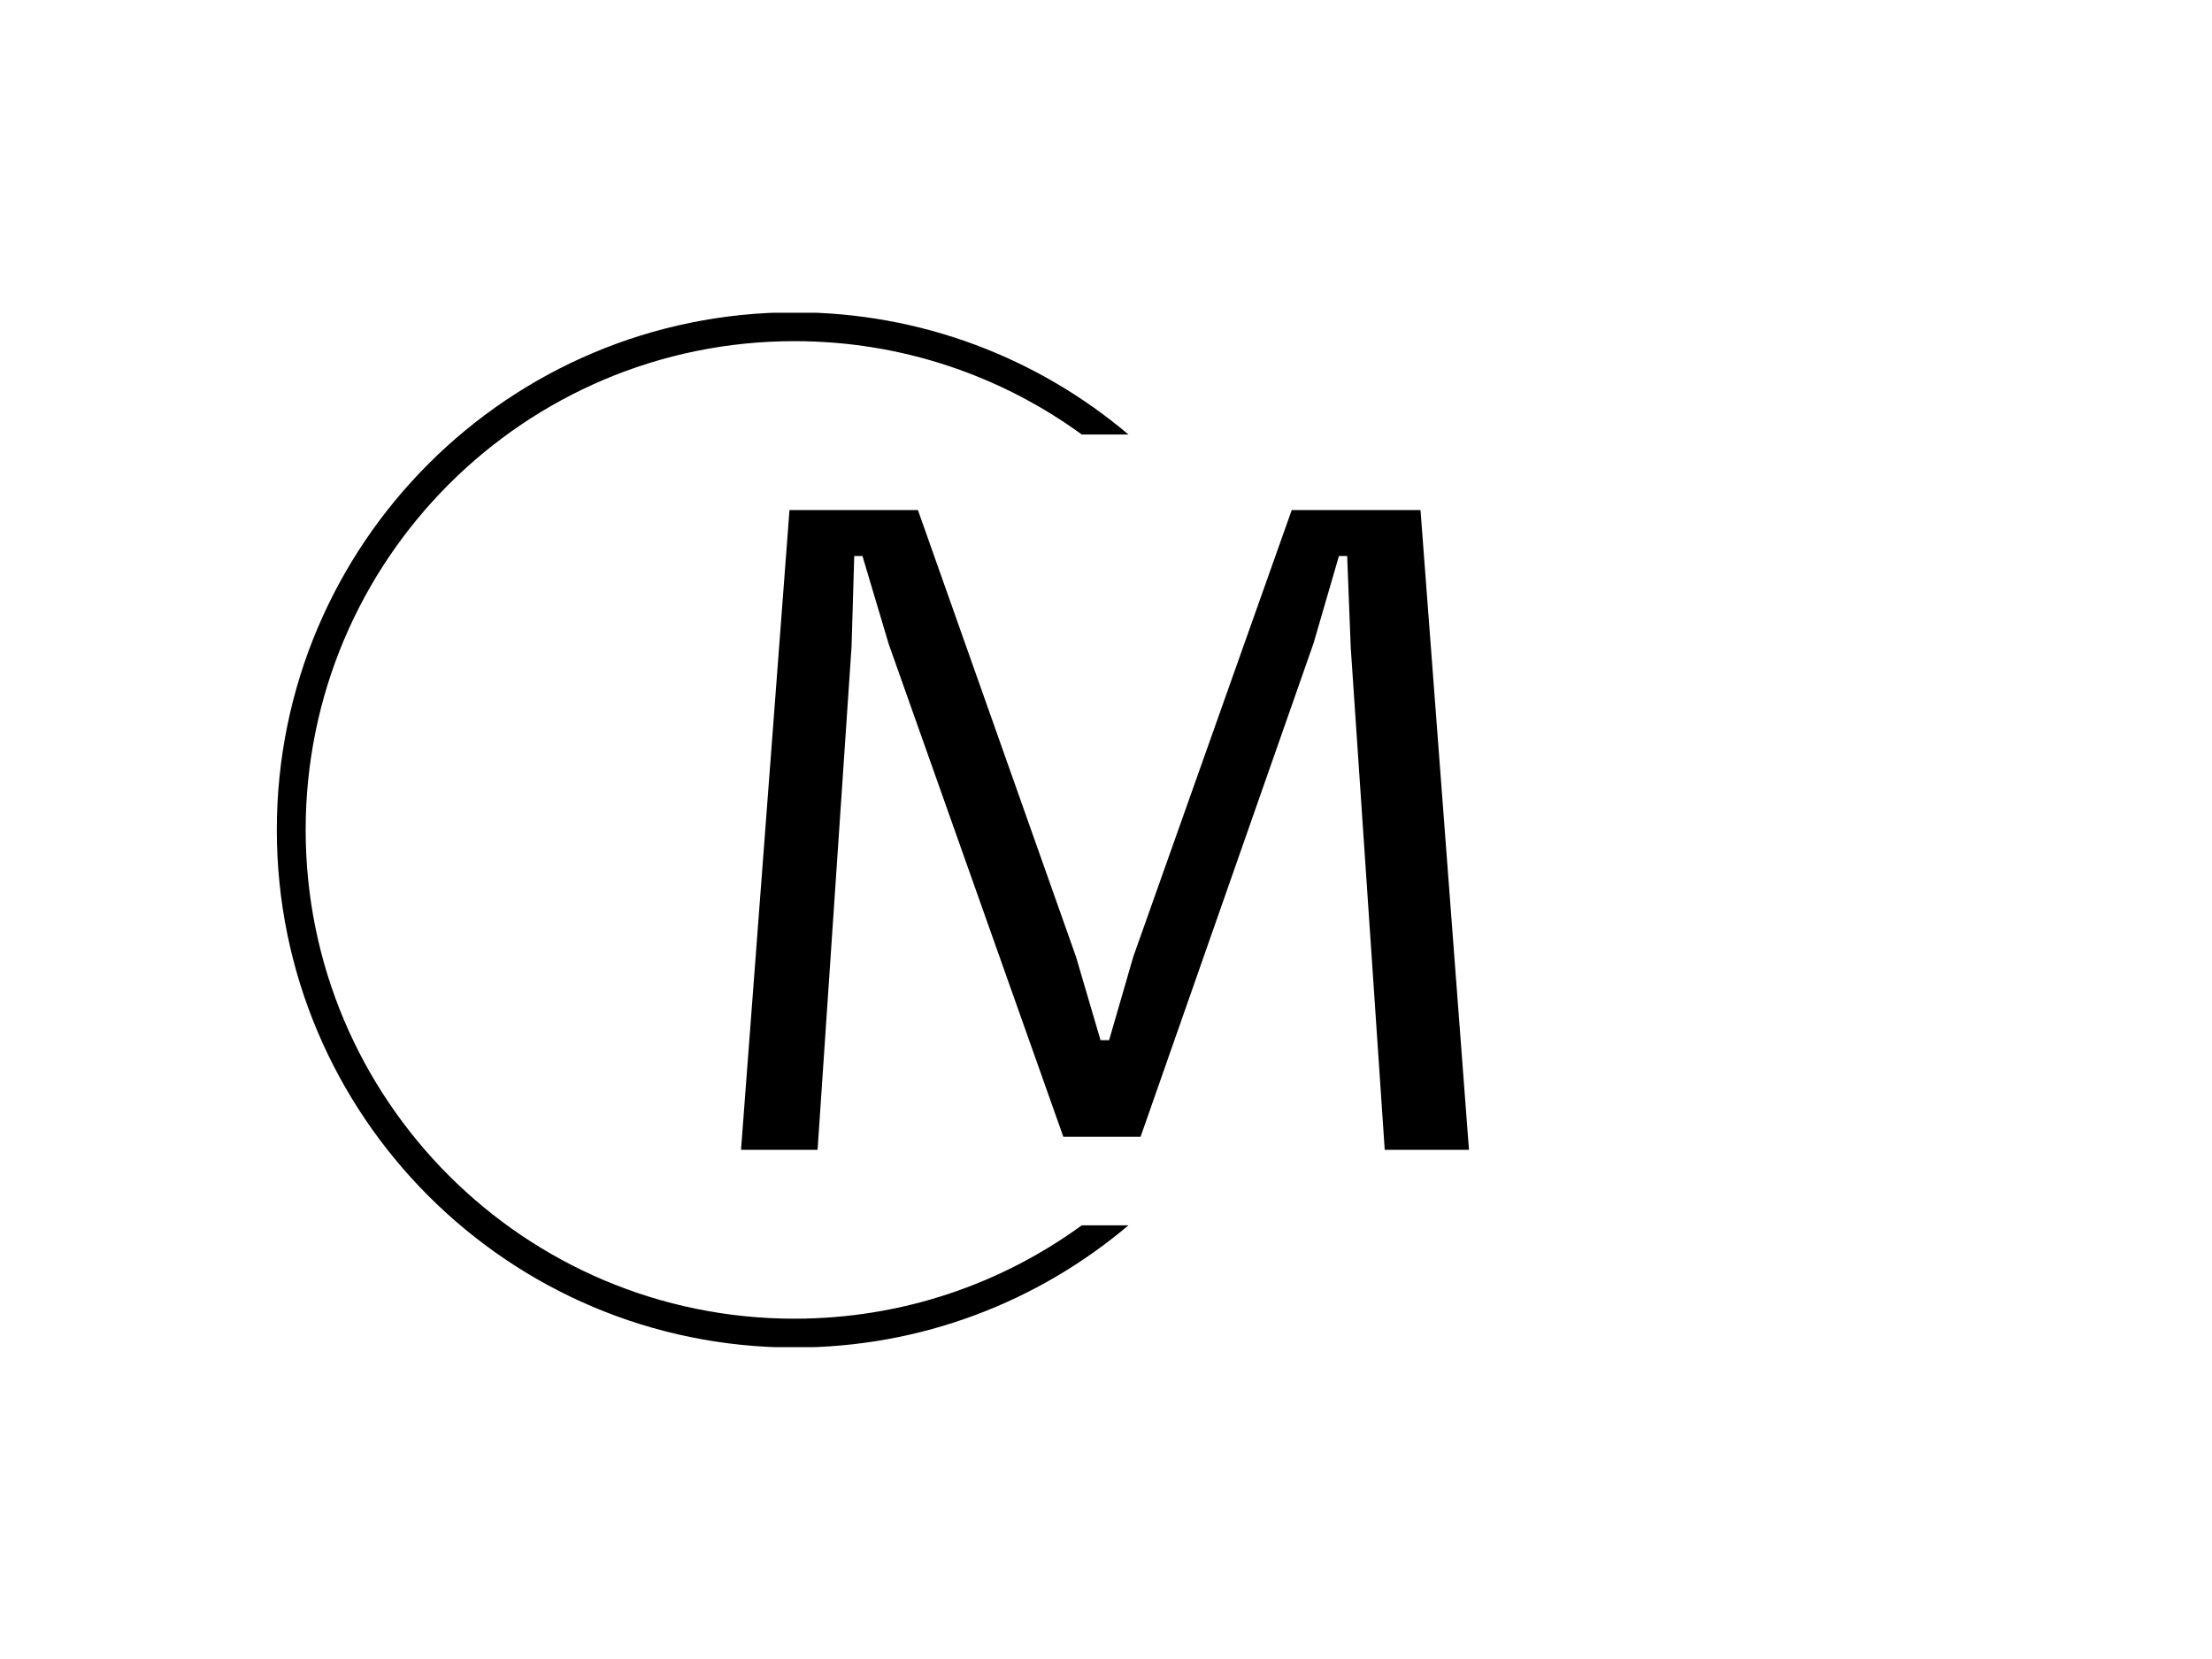 <svg xmlns="http://www.w3.org/2000/svg" version="1.1" xmlns:xlink="http://www.w3.org/1999/xlink" xmlns:svgjs="http://svgjs.dev/svgjs" width="2000" height="1500" viewBox="0 0 2000 1500"><rect width="2000" height="1500" fill="#ffffff"></rect><g transform="matrix(0.75,0,0,0.75,249.091,282.754)"><svg viewBox="0 0 396 247" data-background-color="#d2d6dc" preserveAspectRatio="xMidYMid meet" height="1247" width="2000" xmlns="http://www.w3.org/2000/svg" xmlns:xlink="http://www.w3.org/1999/xlink"><g id="tight-bounds" transform="matrix(1,0,0,1,0.24,-0.1)"><svg viewBox="0 0 395.52 247.2" height="247.2" width="395.52"><g><svg></svg></g><g><svg viewBox="0 0 395.52 247.2" height="247.2" width="395.52"><g transform="matrix(1,0,0,1,110.843,47.215)"><svg viewBox="0 0 173.834 152.77" height="152.77" width="173.834"><g><svg viewBox="0 0 173.834 152.77" height="152.77" width="173.834"><g><svg viewBox="0 0 173.834 152.77" height="152.77" width="173.834"><g><svg viewBox="0 0 173.834 152.77" height="152.77" width="173.834"><g id="textblocktransform"><svg viewBox="0 0 173.834 152.77" height="152.77" width="173.834" id="textblock"><g><svg viewBox="0 0 173.834 152.77" height="152.77" width="173.834"><g transform="matrix(1,0,0,1,0,0)"><svg width="173.834" viewBox="4.22 -35.77 40.7 35.77" height="152.77" data-palette-color="#636365"><path d="M8.5 0L4.22 0 6.93-35.77 14.11-35.77 22.95-10.79 24.32-6.13 24.8-6.13 26.15-10.79 35.01-35.77 42.21-35.77 44.92 0 40.21 0 38.31-28.08 38.11-33.2 37.65-33.2 36.23-28.32 26.56-0.73 22.24-0.73 12.48-28.27 11.01-33.2 10.55-33.2 10.4-28.13 8.5 0Z" opacity="1" transform="matrix(1,0,0,1,0,0)" fill="#000000" class="wordmark-text-0" data-fill-palette-color="primary" id="text-0"></path></svg></g></svg></g></svg></g></svg></g></svg></g></svg></g></svg></g><g><path d="M0 123.6c0-68.262 55.338-123.6 123.6-123.6 30.402 0 58.24 10.976 79.768 29.183l-11.147 0c-19.26-14.022-42.974-22.294-68.621-22.295-64.458 0-116.712 52.254-116.712 116.712 0 64.458 52.254 116.712 116.712 116.712 25.647 0 49.361-8.272 68.621-22.295l11.147 0c-21.528 18.206-49.366 29.183-79.768 29.183-68.262 0-123.6-55.338-123.6-123.6z" fill="#000000" stroke="transparent" data-fill-palette-color="tertiary"></path></g></svg></g><defs></defs></svg><rect width="395.52" height="247.2" fill="none" stroke="none" visibility="hidden"></rect></g></svg></g></svg>